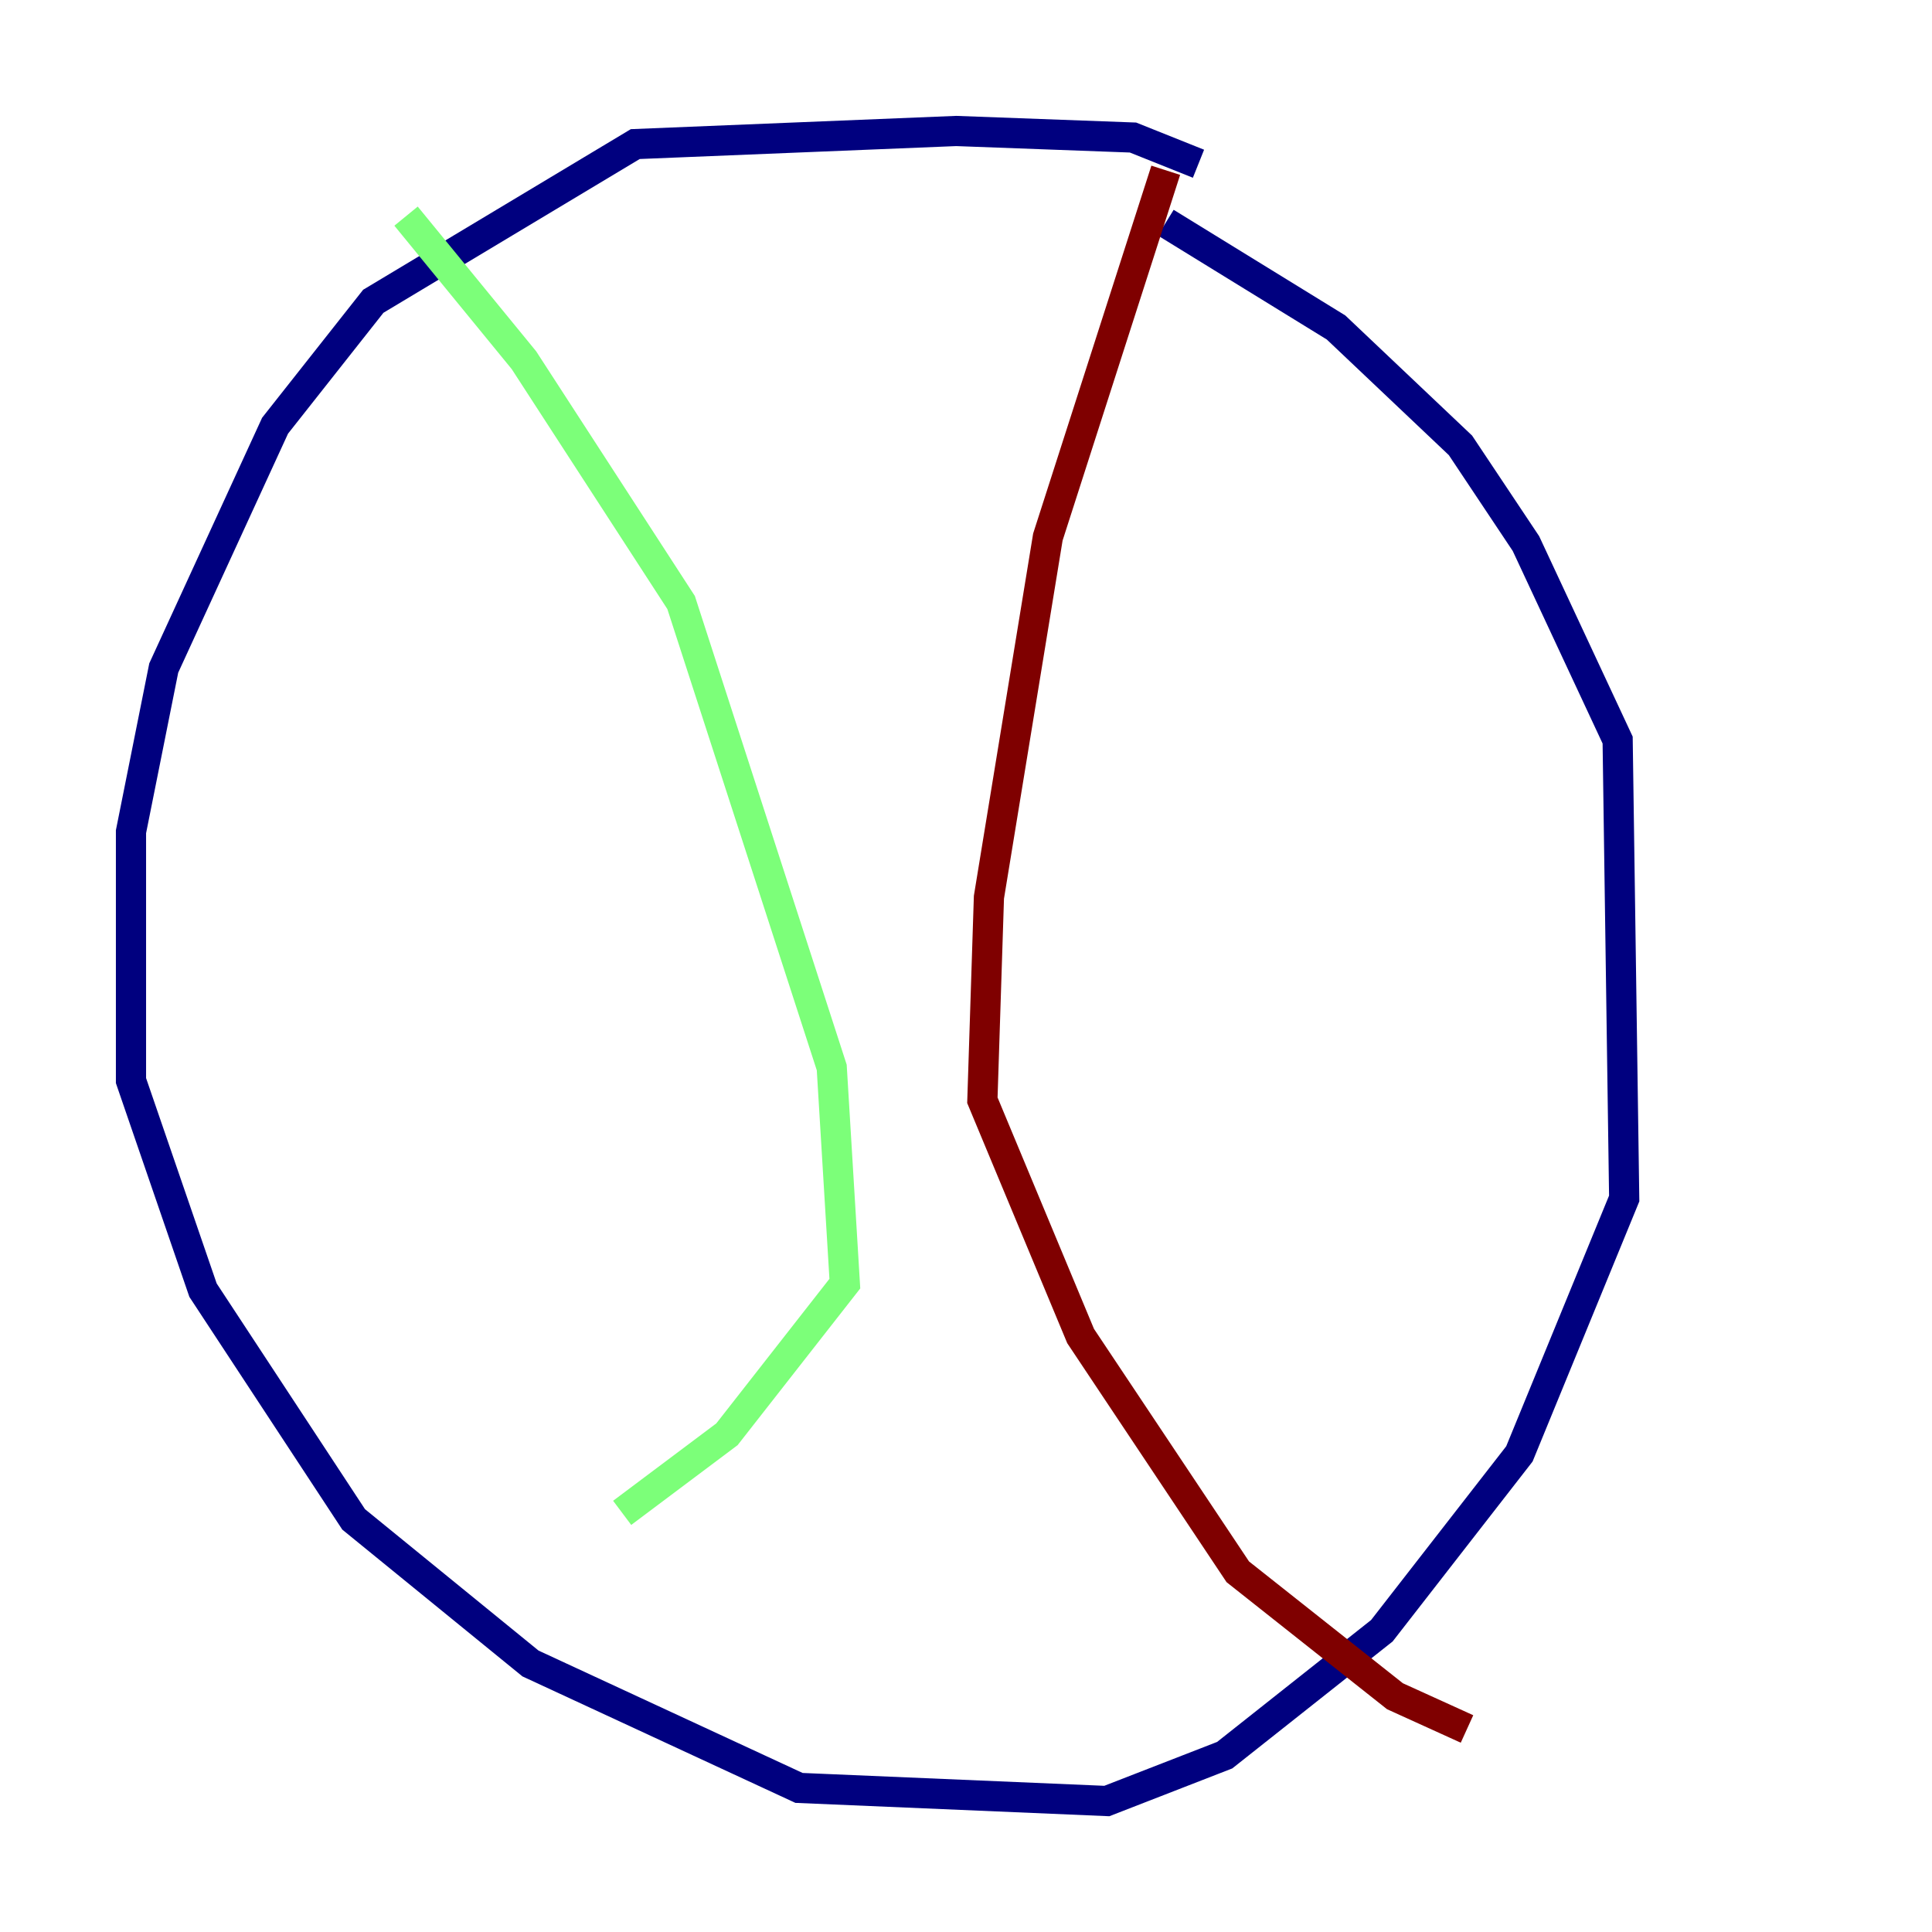 <?xml version="1.0" encoding="utf-8" ?>
<svg baseProfile="tiny" height="128" version="1.2" viewBox="0,0,128,128" width="128" xmlns="http://www.w3.org/2000/svg" xmlns:ev="http://www.w3.org/2001/xml-events" xmlns:xlink="http://www.w3.org/1999/xlink"><defs /><polyline fill="none" points="79.403,10.848 75.064,9.112 63.349,8.678 42.088,9.546 24.732,19.959 18.224,28.203 10.848,44.258 8.678,55.105 8.678,71.593 13.451,85.478 23.43,100.664 35.146,110.21 52.936,118.454 73.329,119.322 81.139,116.285 91.552,108.041 100.664,96.325 107.607,79.403 107.173,49.031 101.098,36.014 96.759,29.505 88.515,21.695 77.234,14.752" stroke="#00007f" stroke-width="2" /><polyline fill="none" points="26.902,14.319 34.712,23.864 45.125,39.919 55.105,70.725 55.973,85.044 48.163,95.024 41.22,100.231" stroke="#7cff79" stroke-width="2" /><polyline fill="none" points="77.234,11.281 69.424,35.58 65.519,59.444 65.085,72.895 71.593,88.515 82.007,104.136 92.42,112.38 97.193,114.549" stroke="#7f0000" stroke-width="2" /></svg>